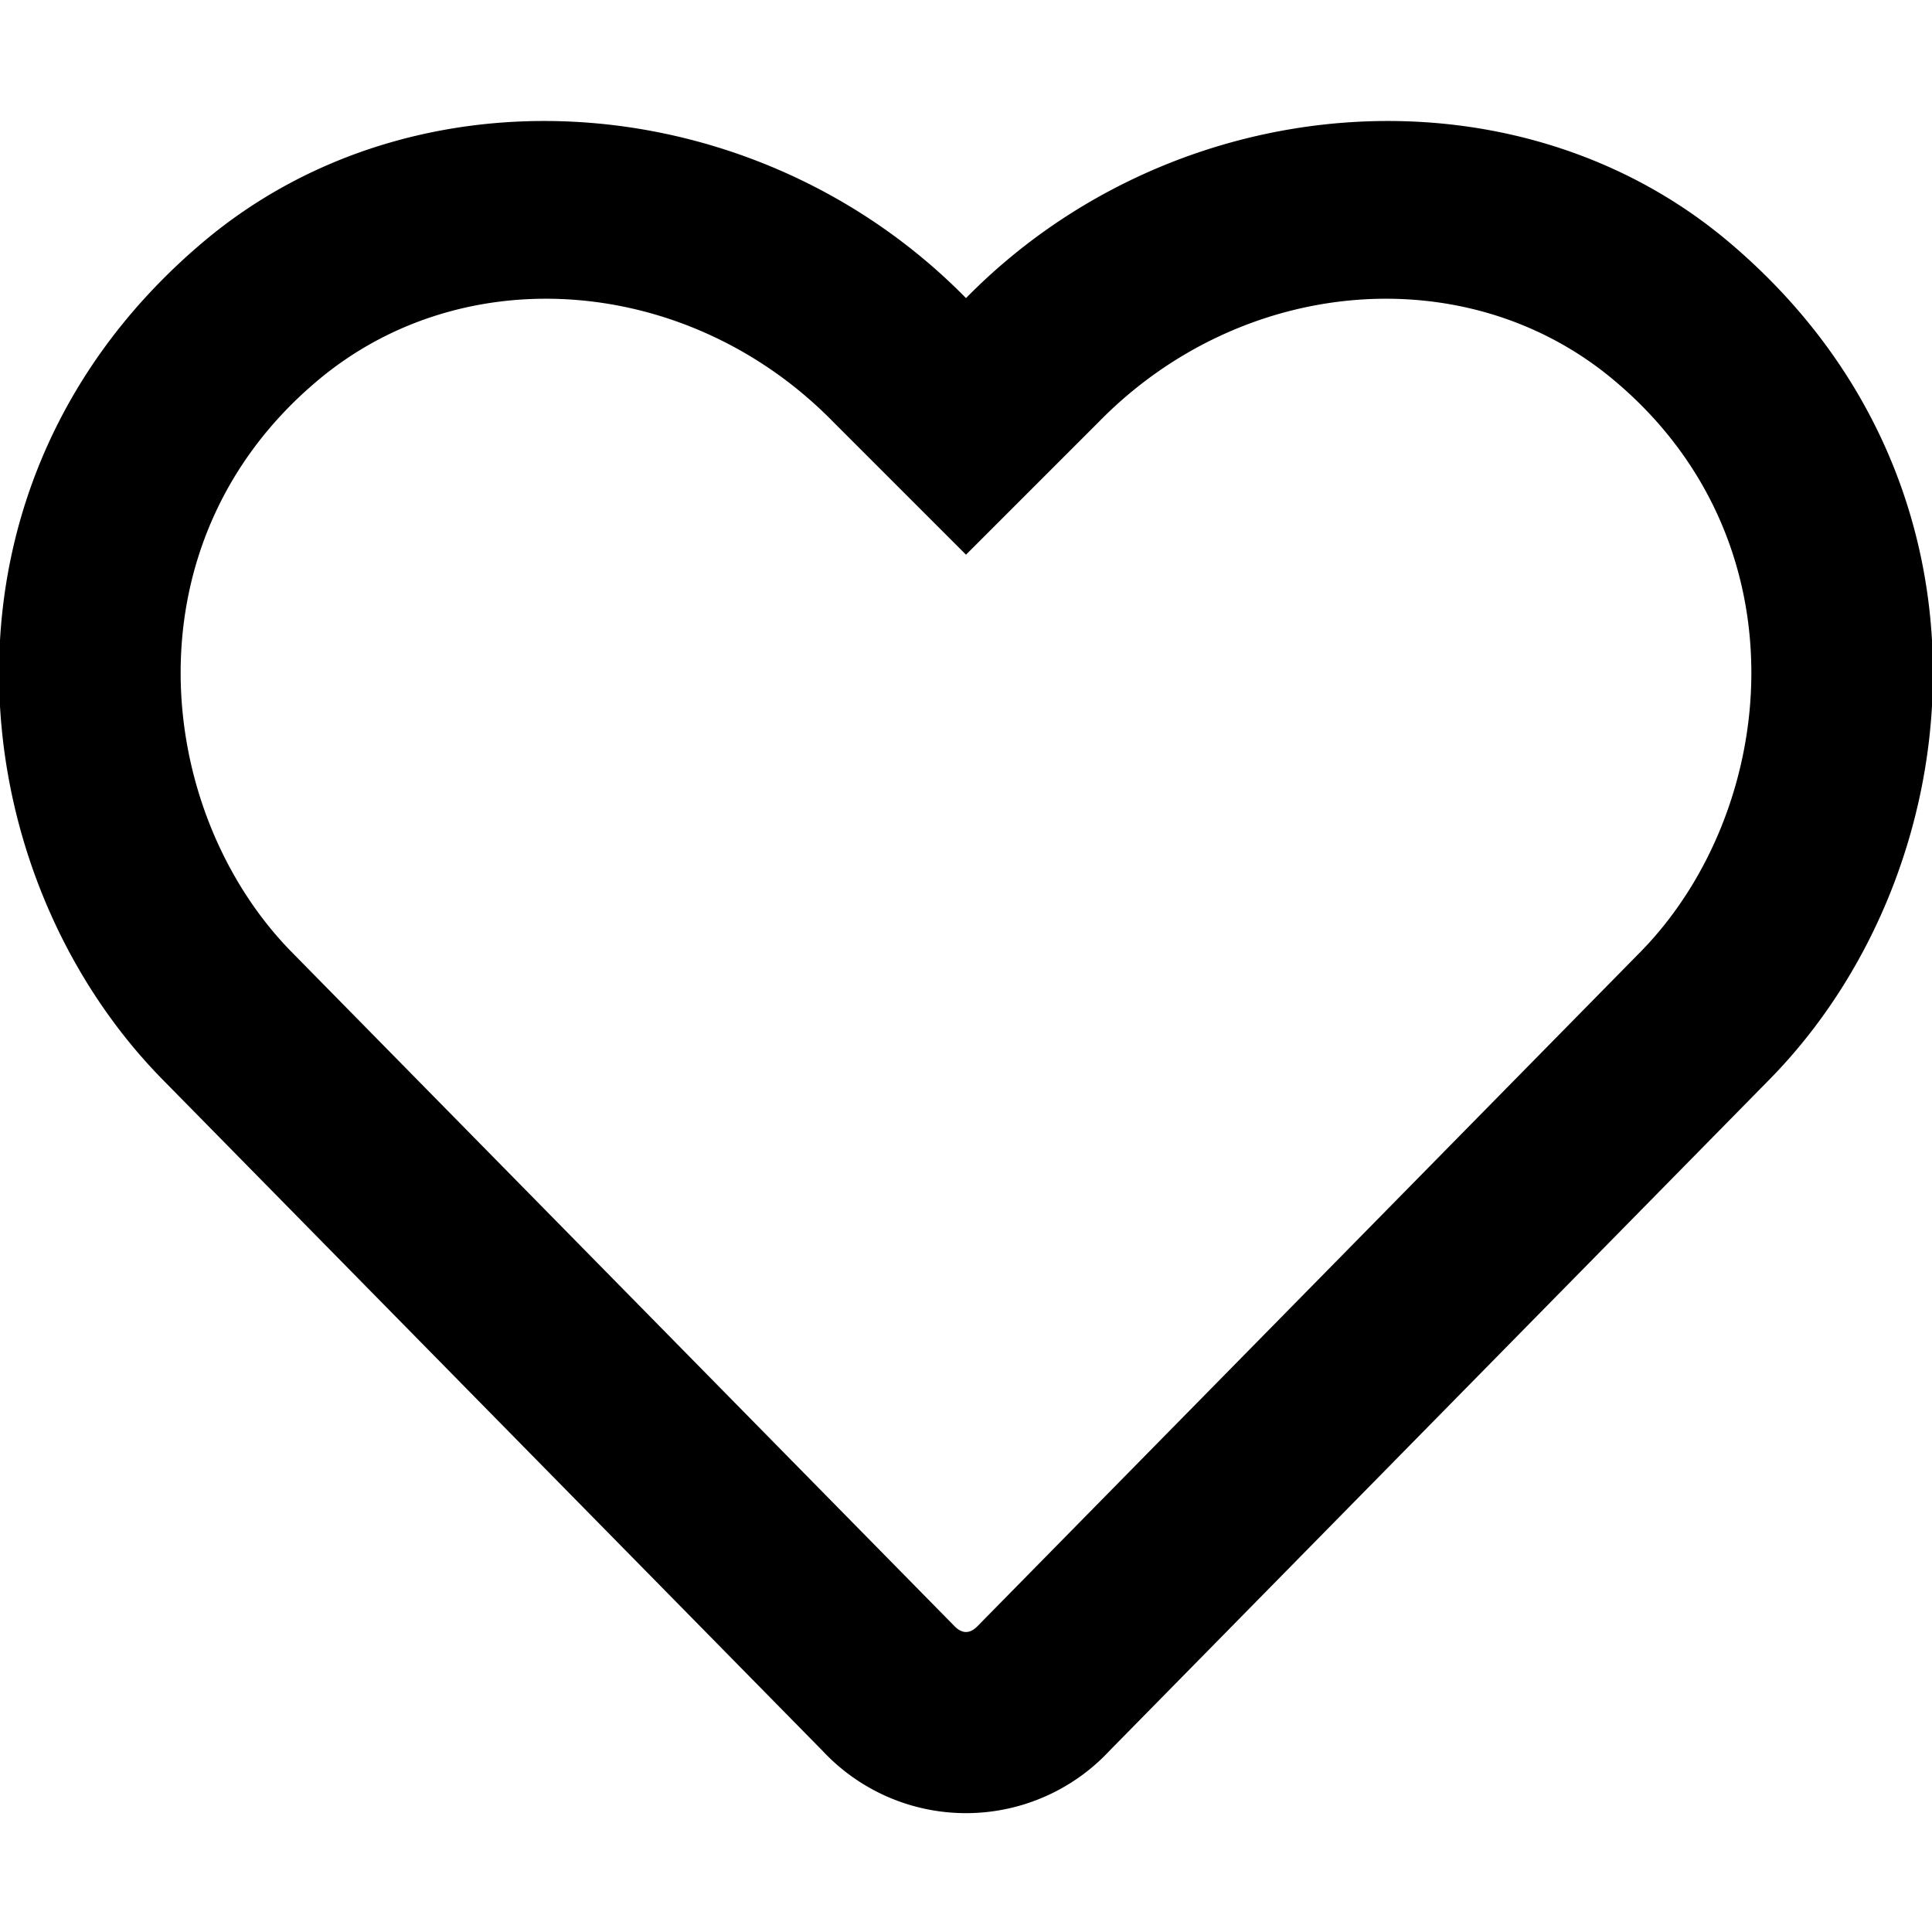 <svg stroke="currentColor" fill="currentColor" stroke-width="0" viewBox="0 0 512 512" height="200" width="200" xmlns="http://www.w3.org/2000/svg"><path d="M458 64c-57-48-147-41-202 15-55-56-145-63-202-15-76 64-65 167-11 222l175 178a52 52 0 0 0 76 0l175-178c54-55 65-158-11-222zm-23 188L259 431c-2 2-4 2-6 0L77 252c-36-37-44-108 7-151 39-33 99-28 137 11l35 35 35-35c38-39 98-44 137-11 51 43 43 114 7 151z" stroke="none"/></svg>